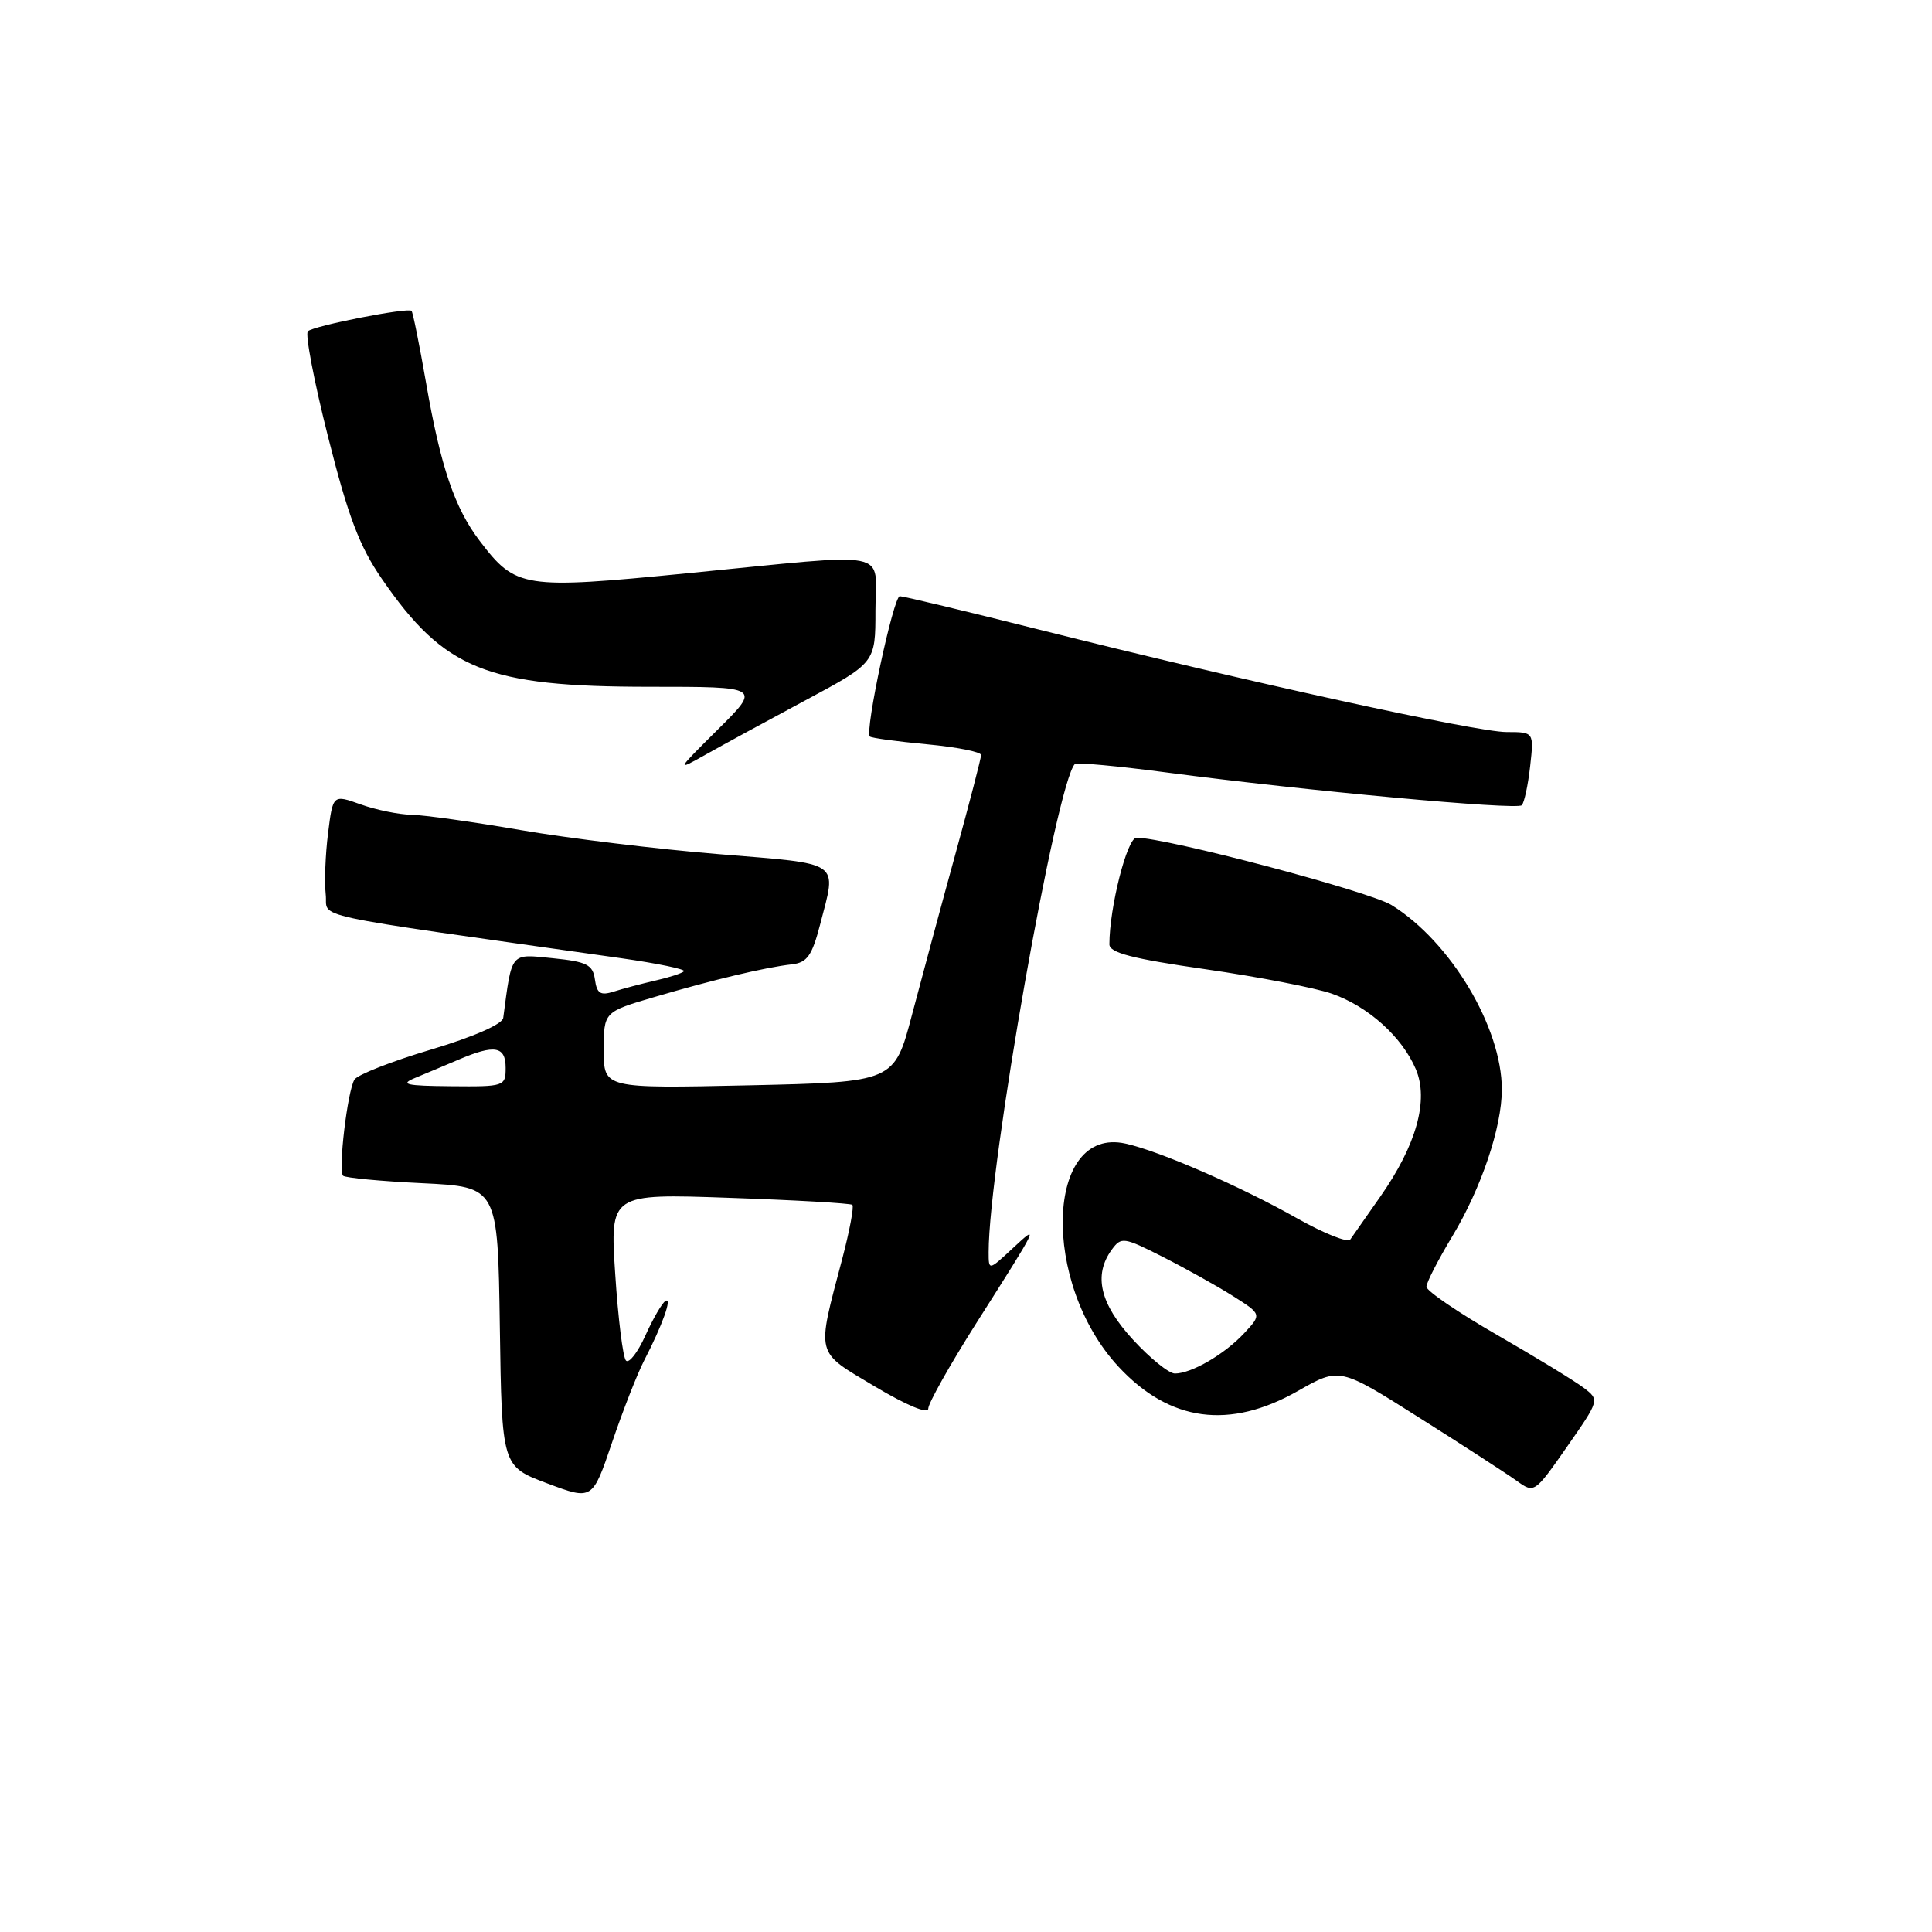 <?xml version="1.0" encoding="UTF-8" standalone="no"?>
<!DOCTYPE svg PUBLIC "-//W3C//DTD SVG 1.1//EN" "http://www.w3.org/Graphics/SVG/1.1/DTD/svg11.dtd" >
<svg xmlns="http://www.w3.org/2000/svg" xmlns:xlink="http://www.w3.org/1999/xlink" version="1.1" viewBox="0 0 256 256">
 <g >
 <path fill="currentColor"
d=" M 85.37 180.24 C 87.77 175.60 89.13 171.80 88.17 172.39 C 87.72 172.67 86.52 174.74 85.51 176.98 C 84.49 179.23 83.34 180.71 82.94 180.28 C 82.54 179.85 81.90 174.70 81.52 168.83 C 80.82 158.16 80.82 158.16 96.66 158.72 C 105.37 159.02 112.70 159.44 112.94 159.65 C 113.18 159.87 112.58 163.07 111.61 166.77 C 108.17 179.84 107.95 178.95 115.93 183.72 C 120.15 186.23 123.00 187.42 123.00 186.65 C 123.00 185.95 125.84 180.90 129.30 175.43 C 137.74 162.14 137.77 162.07 134.15 165.44 C 131.00 168.37 131.00 168.37 131.00 165.91 C 131.00 154.53 139.99 103.68 142.43 101.23 C 142.67 101.00 148.18 101.51 154.68 102.37 C 172.85 104.77 200.97 107.36 201.64 106.70 C 201.97 106.37 202.47 104.05 202.75 101.55 C 203.26 97.00 203.26 97.00 199.63 97.00 C 195.63 97.00 165.28 90.35 137.79 83.45 C 128.05 81.00 119.70 79.00 119.23 79.00 C 118.39 79.00 114.56 96.90 115.26 97.59 C 115.45 97.79 118.85 98.25 122.81 98.62 C 126.76 98.99 130.00 99.63 130.00 100.04 C 130.00 100.45 128.47 106.35 126.60 113.15 C 124.73 119.94 122.15 129.52 120.85 134.44 C 118.50 143.38 118.50 143.38 99.25 143.81 C 80.00 144.23 80.00 144.23 80.00 139.16 C 80.00 134.08 80.00 134.08 86.75 132.10 C 94.50 129.82 101.42 128.17 104.94 127.78 C 106.95 127.55 107.60 126.63 108.67 122.50 C 110.88 113.95 111.73 114.54 95.24 113.18 C 87.12 112.52 75.31 111.08 68.99 109.99 C 62.67 108.90 56.15 107.99 54.50 107.96 C 52.85 107.93 49.84 107.32 47.80 106.59 C 44.11 105.27 44.11 105.27 43.47 110.42 C 43.11 113.24 42.98 116.89 43.16 118.51 C 43.54 121.78 39.43 120.89 82.31 126.97 C 87.15 127.66 90.90 128.44 90.63 128.70 C 90.37 128.96 88.66 129.52 86.83 129.93 C 85.00 130.35 82.52 131.01 81.33 131.39 C 79.56 131.95 79.09 131.65 78.83 129.79 C 78.55 127.82 77.77 127.43 73.25 126.97 C 67.55 126.40 67.86 126.03 66.68 134.88 C 66.57 135.71 62.72 137.40 57.09 139.08 C 51.92 140.62 47.36 142.41 46.97 143.05 C 46.04 144.55 44.79 155.12 45.46 155.79 C 45.74 156.07 50.47 156.52 55.96 156.78 C 65.96 157.27 65.96 157.27 66.23 175.78 C 66.50 194.30 66.50 194.30 72.50 196.55 C 78.50 198.80 78.50 198.80 81.10 191.14 C 82.53 186.92 84.45 182.02 85.37 180.24 Z  M 209.83 183.88 C 208.66 182.99 203.50 179.84 198.36 176.88 C 193.22 173.92 189.01 171.05 189.01 170.50 C 189.01 169.95 190.56 166.93 192.46 163.78 C 196.28 157.43 199.00 149.37 199.00 144.36 C 199.00 136.12 192.20 124.76 184.39 119.93 C 181.45 118.11 154.53 111.00 150.59 111.00 C 149.35 111.00 147.00 120.26 147.00 125.13 C 147.00 126.25 150.04 127.04 159.75 128.43 C 166.76 129.44 174.29 130.90 176.49 131.67 C 181.31 133.37 185.77 137.38 187.60 141.66 C 189.35 145.76 187.69 151.72 182.89 158.57 C 181.02 161.23 179.24 163.78 178.92 164.24 C 178.60 164.70 175.46 163.45 171.94 161.47 C 164.41 157.21 153.65 152.52 149.13 151.53 C 138.53 149.20 137.89 170.00 148.22 181.11 C 155.01 188.41 162.92 189.47 172.00 184.30 C 177.50 181.17 177.50 181.17 188.04 187.84 C 193.84 191.50 199.65 195.27 200.95 196.20 C 203.30 197.90 203.33 197.87 207.64 191.70 C 211.96 185.50 211.96 185.50 209.83 183.88 Z  M 106.75 92.78 C 116.00 87.82 116.00 87.82 116.00 80.91 C 116.00 72.68 118.82 73.24 91.08 75.96 C 69.29 78.10 68.36 77.96 63.57 71.68 C 60.24 67.31 58.38 61.84 56.45 50.69 C 55.57 45.65 54.71 41.37 54.53 41.19 C 54.05 40.72 41.63 43.15 40.80 43.89 C 40.41 44.23 41.61 50.52 43.47 57.88 C 46.13 68.43 47.63 72.40 50.59 76.69 C 58.89 88.75 64.48 91.00 86.09 91.00 C 100.82 91.00 100.82 91.00 95.16 96.62 C 89.56 102.18 89.54 102.22 93.50 99.99 C 95.70 98.75 101.66 95.51 106.75 92.78 Z  M 55.00 142.83 C 56.38 142.26 58.98 141.17 60.78 140.40 C 65.56 138.36 67.00 138.62 67.00 141.50 C 67.00 143.94 66.83 144.00 59.75 143.93 C 53.77 143.88 52.94 143.68 55.00 142.83 Z  M 150.13 177.52 C 145.75 172.77 144.85 168.96 147.32 165.58 C 148.57 163.87 148.90 163.92 154.05 166.53 C 157.03 168.04 161.21 170.37 163.34 171.71 C 167.20 174.15 167.20 174.15 164.85 176.67 C 162.25 179.46 157.87 182.00 155.68 182.00 C 154.89 182.00 152.40 179.99 150.13 177.52 Z "/>
</g>
</svg>